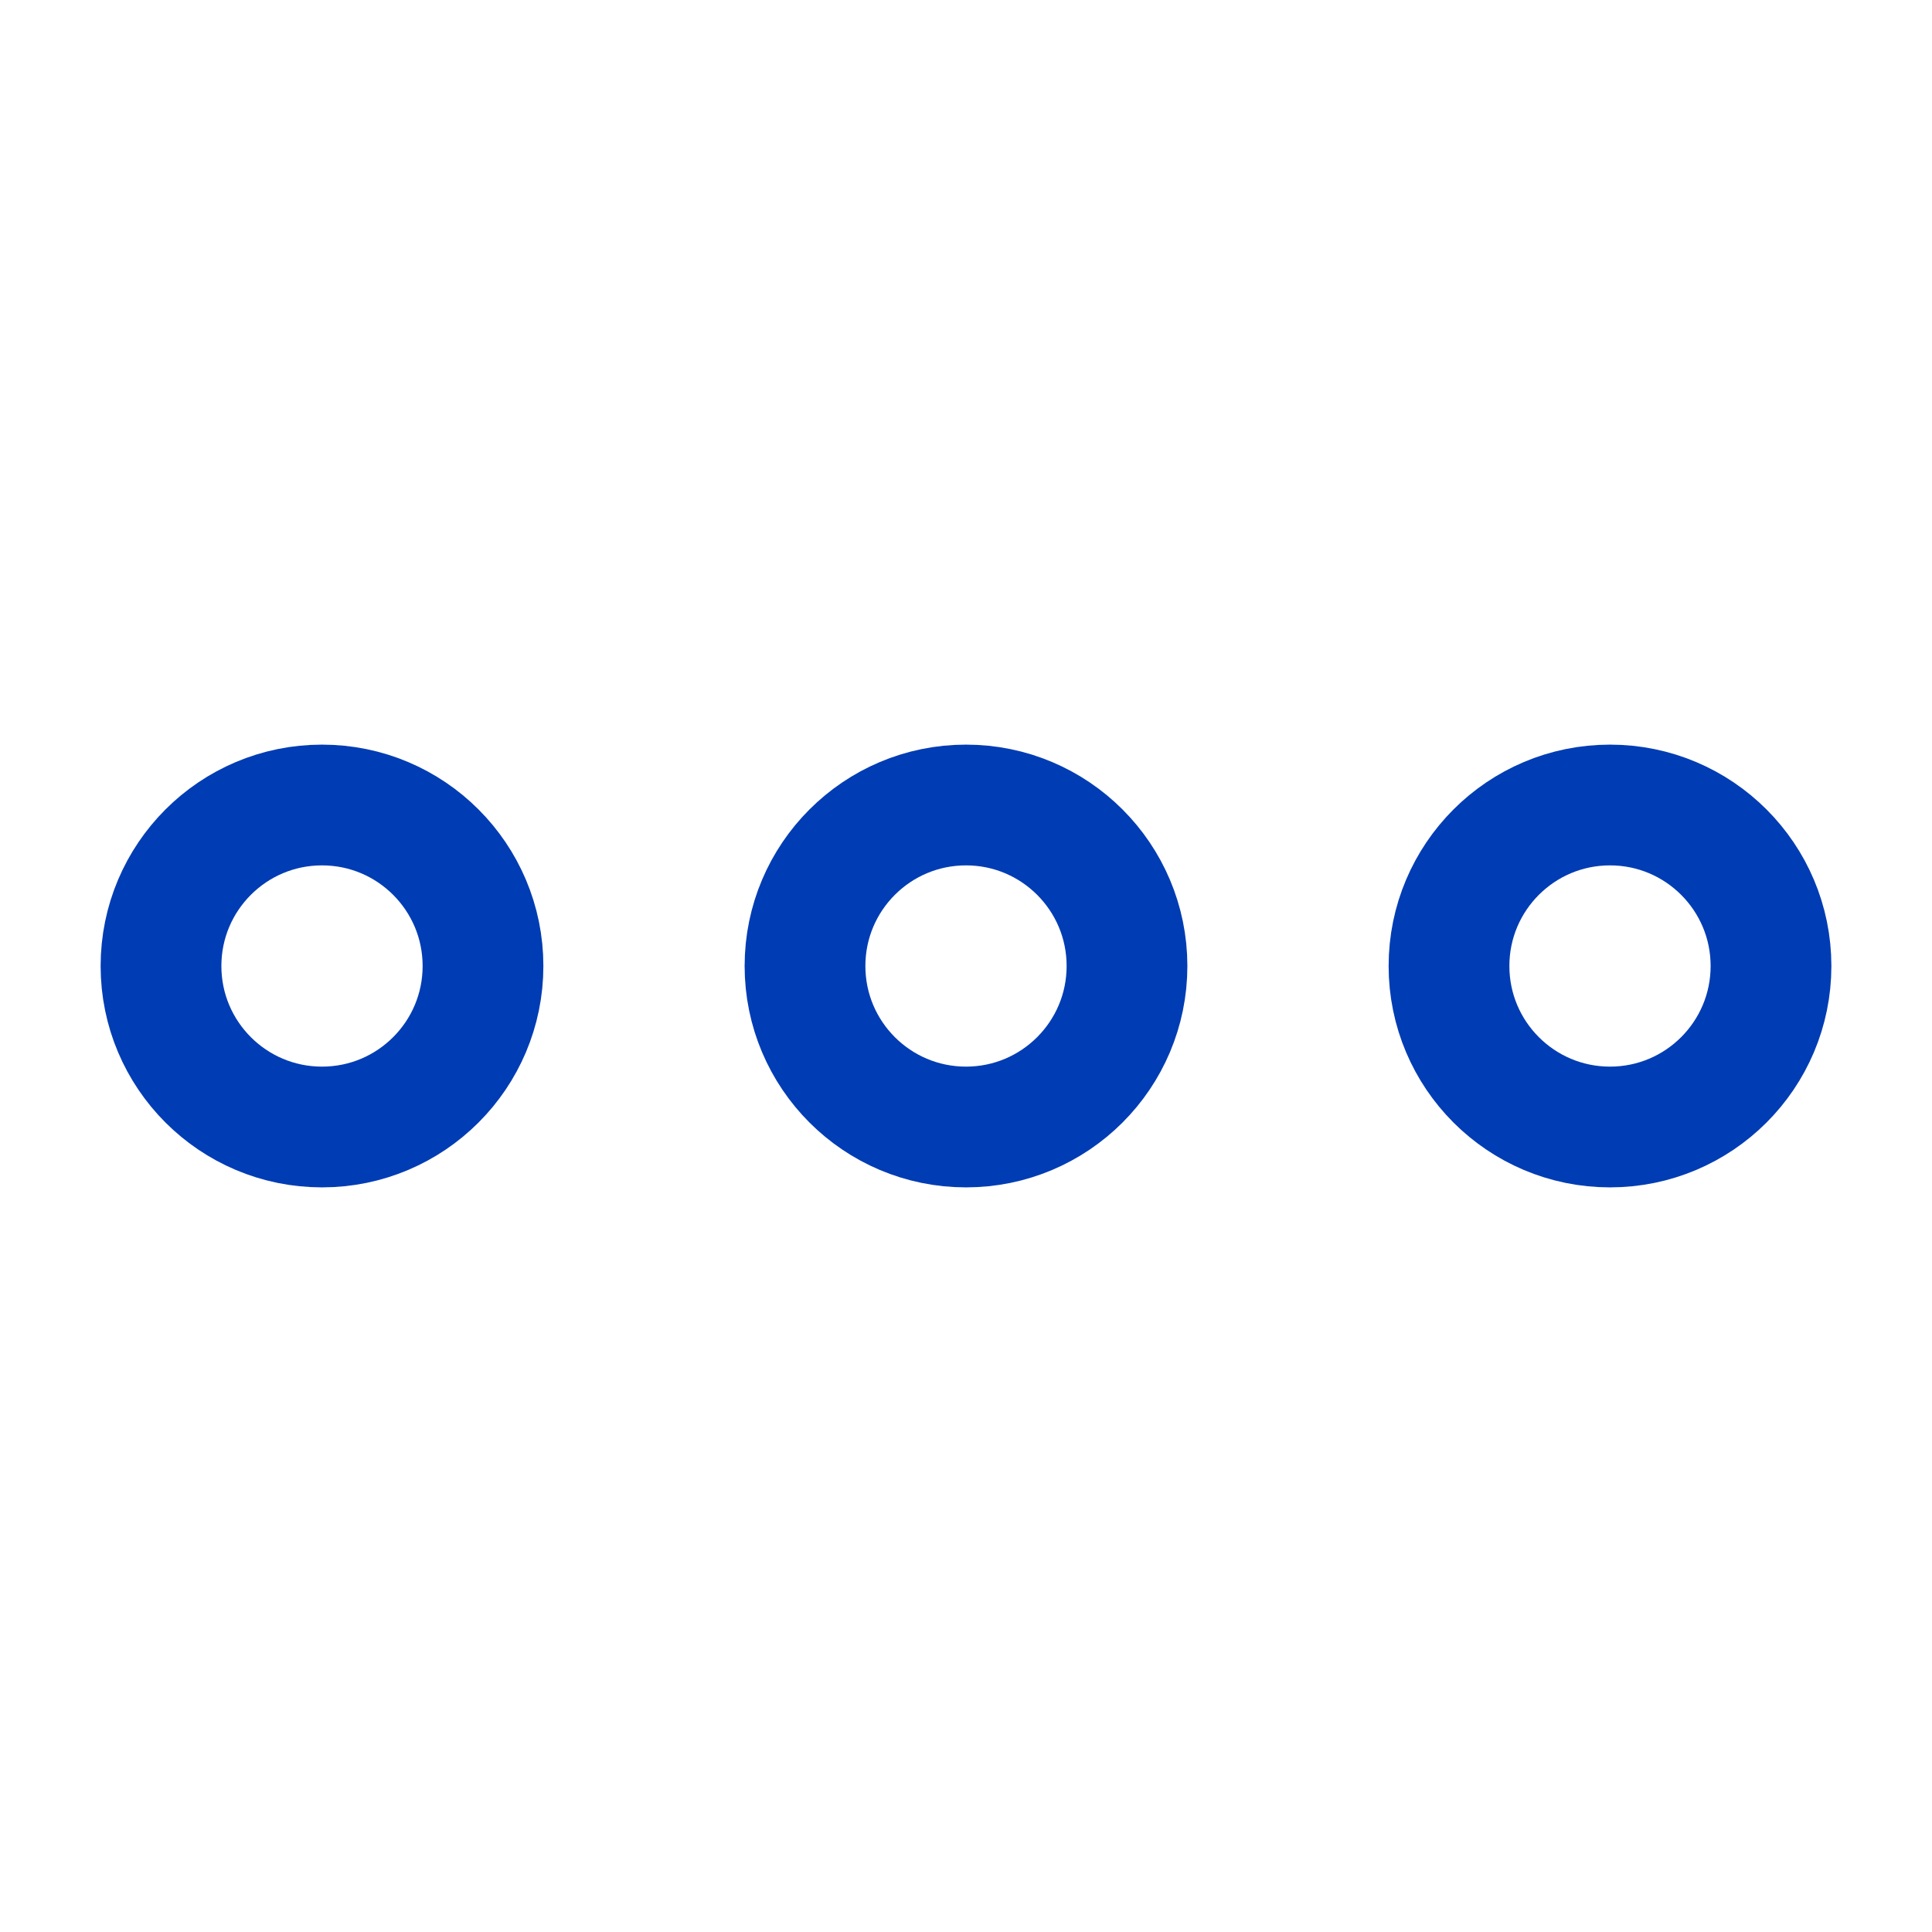 <svg xmlns="http://www.w3.org/2000/svg" viewBox="0 0 24 24"><title>xyc</title><circle cx="4" cy="12" r="2" style="fill:none;stroke:#003cb4;stroke-miterlimit:10;stroke-width:1.5px"/><circle cx="20" cy="12" r="2" style="fill:none;stroke:#003cb4;stroke-miterlimit:10;stroke-width:1.5px"/><circle cx="12" cy="12" r="2" style="fill:none;stroke:#003cb4;stroke-miterlimit:10;stroke-width:1.5px"/></svg>